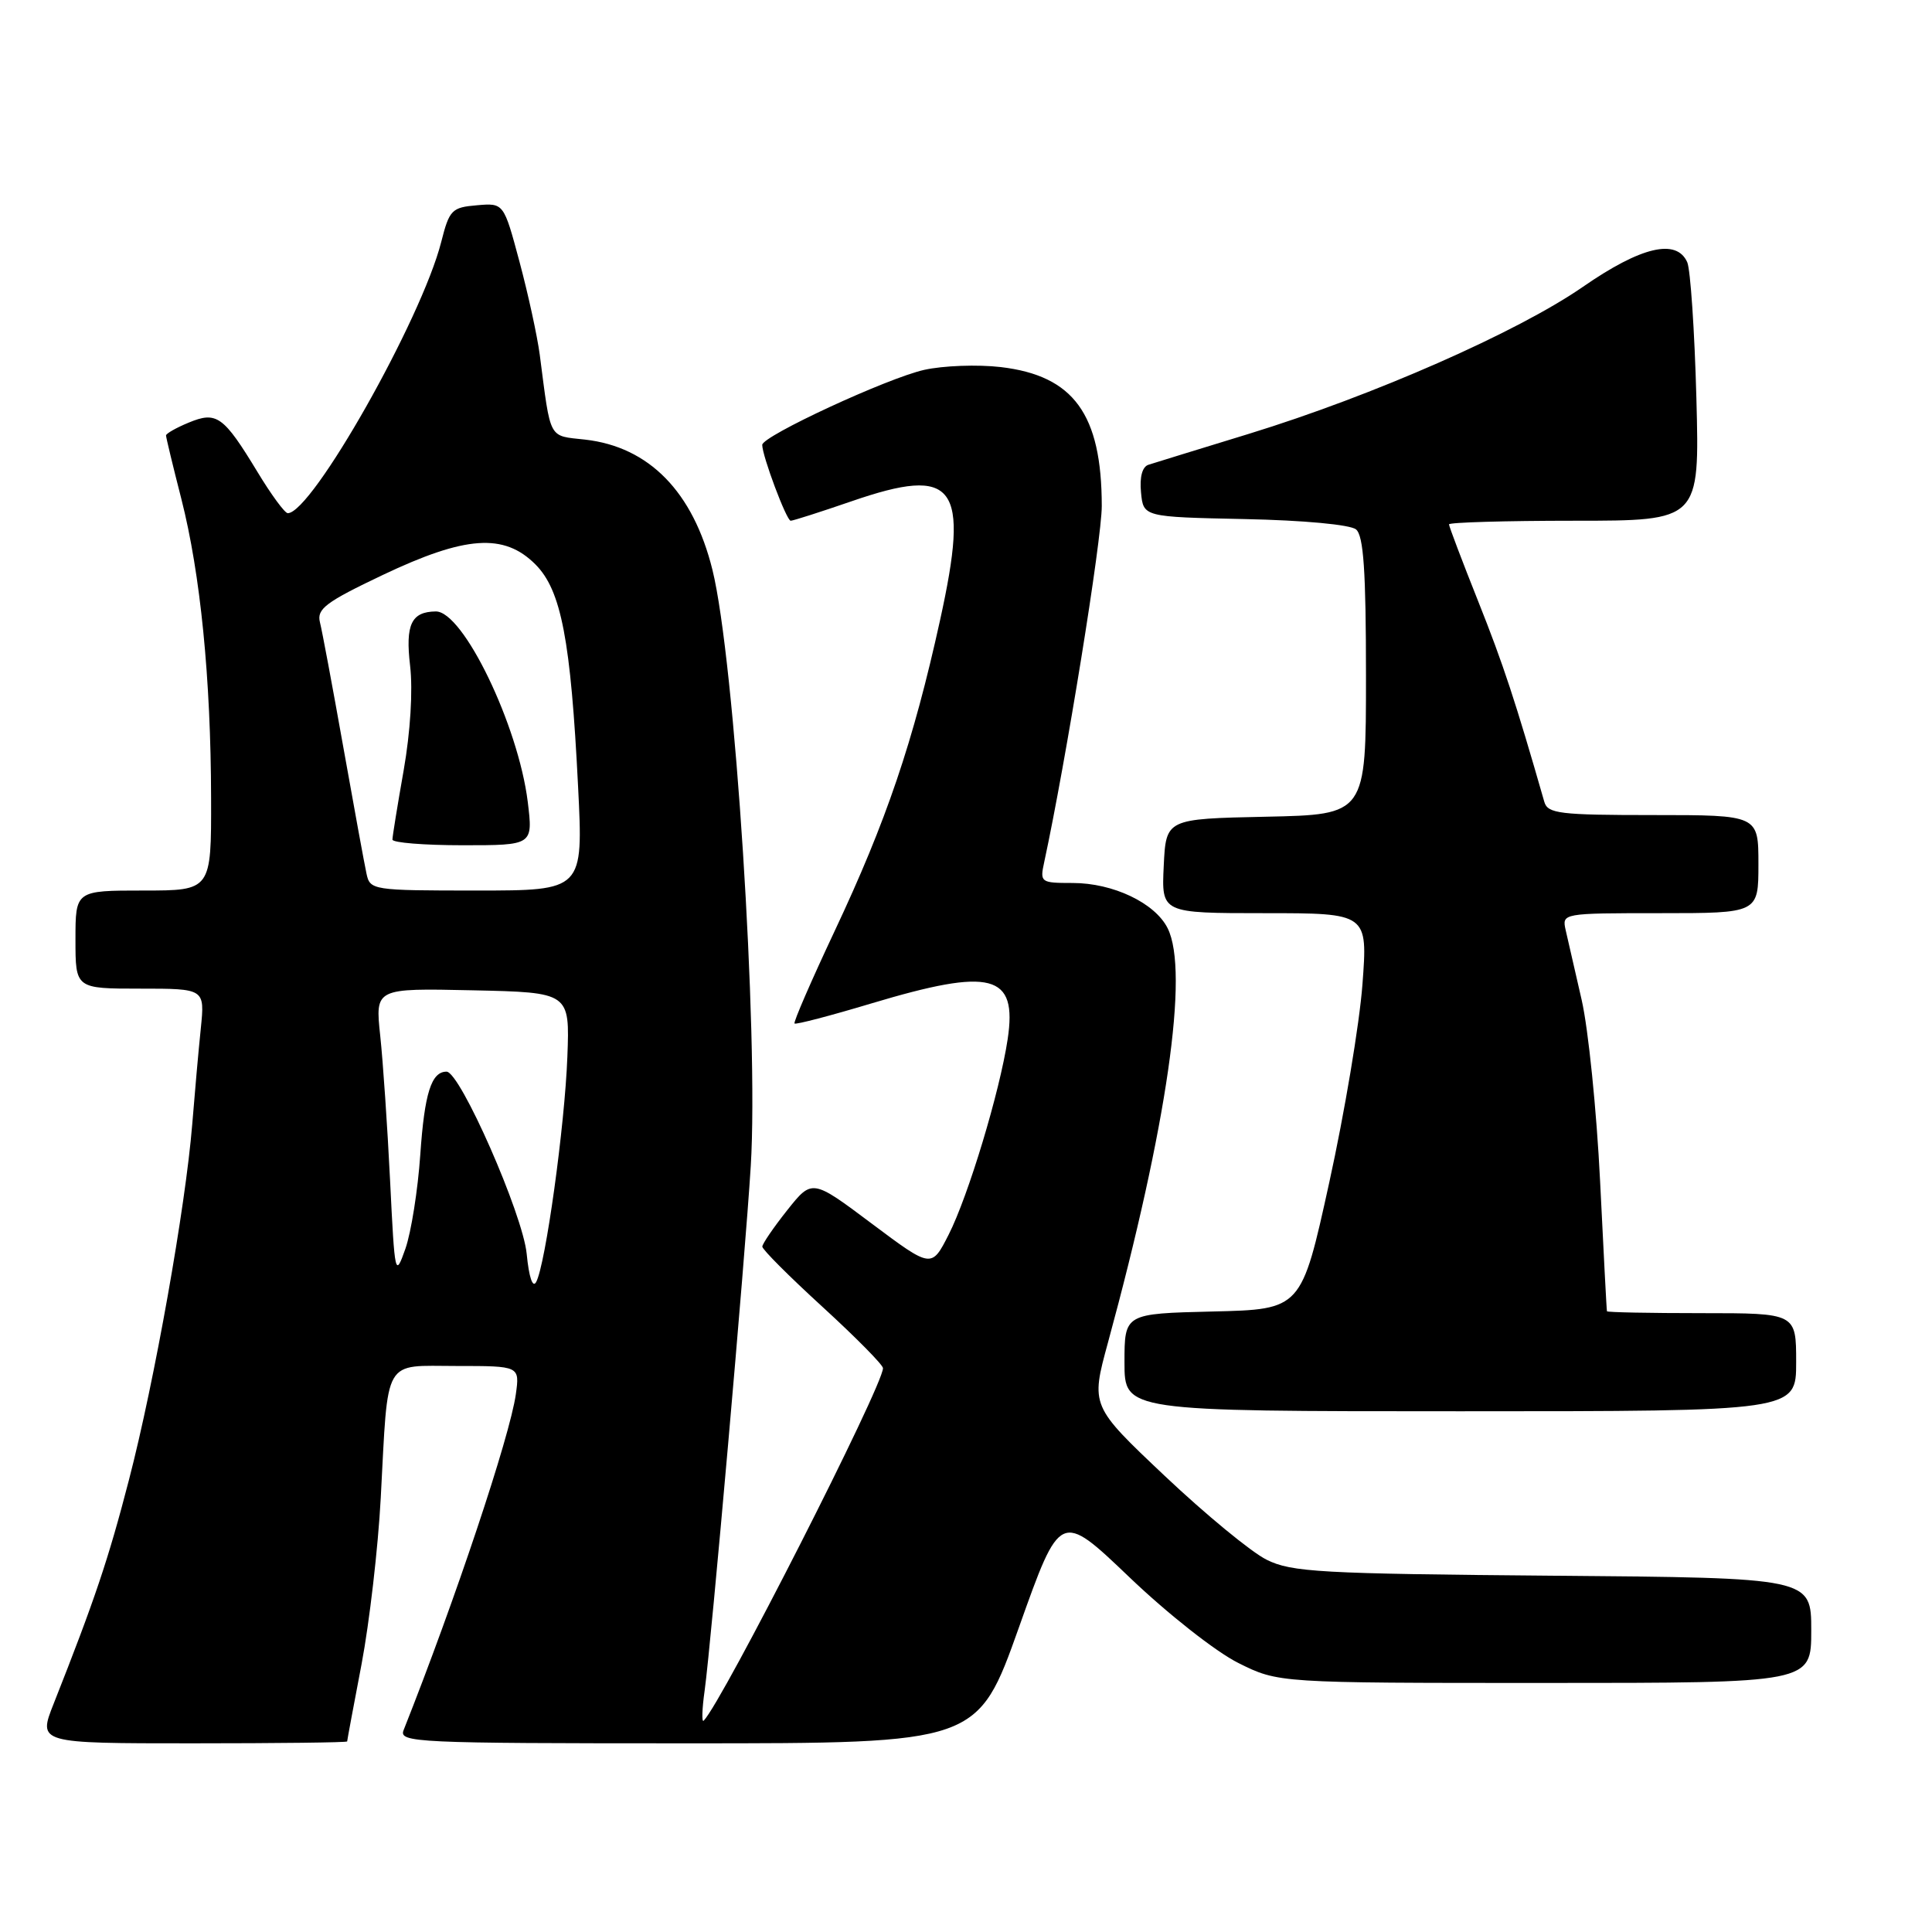 <?xml version="1.0" encoding="UTF-8" standalone="no"?>
<!DOCTYPE svg PUBLIC "-//W3C//DTD SVG 1.1//EN" "http://www.w3.org/Graphics/SVG/1.1/DTD/svg11.dtd" >
<svg xmlns="http://www.w3.org/2000/svg" xmlns:xlink="http://www.w3.org/1999/xlink" version="1.1" viewBox="0 0 256 256">
 <g >
 <path fill="currentColor"
d=" M 46.00 230.75 C 46.00 230.61 46.86 226.00 47.91 220.50 C 48.95 215.00 50.10 205.10 50.45 198.50 C 51.46 179.60 50.66 181.00 60.52 181.00 C 68.87 181.00 68.87 181.00 68.35 184.75 C 67.56 190.35 60.32 212.01 53.48 229.25 C 52.83 230.90 55.02 231.00 91.17 231.00 C 129.55 231.00 129.55 231.00 135.02 215.62 C 140.49 200.24 140.49 200.24 149.63 208.97 C 154.73 213.85 161.11 218.87 164.08 220.35 C 169.39 223.00 169.39 223.00 204.70 223.00 C 240.00 223.00 240.00 223.00 240.00 216.04 C 240.00 209.07 240.00 209.07 205.75 208.79 C 174.94 208.53 171.13 208.32 167.83 206.67 C 165.81 205.67 159.74 200.67 154.34 195.57 C 144.52 186.29 144.52 186.29 146.81 177.90 C 154.64 149.17 157.59 128.74 154.72 123.00 C 153.05 119.65 147.49 117.00 142.13 117.00 C 137.89 117.00 137.78 116.92 138.36 114.25 C 141.24 100.89 146.00 71.48 145.99 67.04 C 145.98 54.88 142.27 49.78 132.61 48.64 C 129.54 48.28 124.97 48.45 122.46 49.01 C 117.58 50.10 101.00 57.78 101.00 58.95 C 101.00 60.42 104.22 69.00 104.77 69.00 C 105.09 69.00 108.71 67.84 112.81 66.43 C 126.62 61.66 128.52 64.20 124.56 82.19 C 121.02 98.28 117.44 108.84 110.58 123.40 C 107.50 129.95 105.11 135.45 105.28 135.62 C 105.45 135.79 110.03 134.59 115.46 132.96 C 131.43 128.17 134.82 129.06 133.52 137.70 C 132.48 144.64 128.30 158.48 125.70 163.60 C 123.43 168.06 123.43 168.06 115.52 162.14 C 107.61 156.21 107.61 156.21 104.31 160.36 C 102.50 162.64 101.02 164.81 101.01 165.18 C 101.00 165.56 104.60 169.16 109.00 173.18 C 113.40 177.21 117.00 180.85 117.00 181.29 C 117.00 183.63 95.68 225.56 93.24 228.00 C 92.97 228.28 93.02 226.47 93.37 224.00 C 94.24 217.71 98.74 166.60 99.48 154.50 C 100.55 137.12 97.35 87.36 94.40 75.50 C 91.84 65.17 86.01 59.21 77.53 58.25 C 72.61 57.70 73.01 58.46 71.52 47.00 C 71.19 44.52 69.99 38.99 68.84 34.70 C 66.75 26.89 66.75 26.89 63.19 27.20 C 59.87 27.48 59.54 27.81 58.47 32.04 C 55.86 42.32 41.33 68.00 38.13 68.00 C 37.74 68.00 35.93 65.54 34.12 62.54 C 29.61 55.11 28.71 54.46 25.00 56.00 C 23.35 56.68 22.00 57.45 22.00 57.70 C 22.00 57.96 22.91 61.74 24.03 66.11 C 26.56 76.04 27.94 89.88 27.97 105.75 C 28.00 118.00 28.00 118.00 19.00 118.00 C 10.00 118.00 10.00 118.00 10.00 124.50 C 10.00 131.00 10.00 131.00 18.57 131.00 C 27.14 131.00 27.14 131.00 26.61 136.25 C 26.31 139.14 25.80 144.88 25.47 149.00 C 24.58 159.94 20.48 183.03 17.08 196.12 C 14.35 206.66 12.55 211.99 7.11 225.75 C 5.03 231.00 5.03 231.00 25.51 231.00 C 36.78 231.00 46.00 230.89 46.00 230.75 Z  M 238.00 180.50 C 238.00 174.00 238.00 174.00 225.50 174.00 C 218.62 174.00 212.97 173.89 212.93 173.75 C 212.88 173.61 212.48 165.85 212.02 156.50 C 211.56 147.15 210.46 136.35 209.58 132.50 C 208.69 128.65 207.74 124.49 207.46 123.25 C 206.96 121.01 207.00 121.00 219.98 121.00 C 233.00 121.00 233.00 121.00 233.00 114.50 C 233.00 108.00 233.00 108.00 219.07 108.00 C 206.66 108.00 205.08 107.81 204.63 106.25 C 200.81 92.93 199.19 88.02 195.89 79.73 C 193.75 74.36 192.00 69.74 192.00 69.48 C 192.00 69.22 199.47 69.00 208.60 69.00 C 225.21 69.00 225.21 69.00 224.78 52.75 C 224.54 43.81 223.99 35.71 223.57 34.75 C 222.15 31.56 217.45 32.67 209.74 38.01 C 201.06 44.01 181.96 52.42 165.50 57.48 C 158.90 59.50 152.91 61.35 152.19 61.58 C 151.36 61.83 150.99 63.20 151.19 65.24 C 151.50 68.50 151.50 68.50 164.93 68.78 C 172.75 68.94 178.92 69.52 179.68 70.15 C 180.68 70.98 181.00 75.64 181.00 89.59 C 181.00 107.94 181.00 107.94 167.75 108.22 C 154.50 108.50 154.50 108.50 154.20 114.75 C 153.90 121.00 153.90 121.00 167.57 121.00 C 181.24 121.00 181.24 121.00 180.53 130.45 C 180.14 135.65 178.16 147.47 176.13 156.70 C 172.44 173.50 172.44 173.50 160.72 173.78 C 149.00 174.06 149.00 174.06 149.00 180.53 C 149.00 187.00 149.00 187.00 193.50 187.00 C 238.00 187.00 238.00 187.00 238.00 180.50 Z  M 69.79 166.15 C 69.29 160.92 60.97 142.00 59.17 142.00 C 57.15 142.00 56.25 144.87 55.69 153.00 C 55.37 157.68 54.48 163.28 53.72 165.46 C 52.36 169.31 52.31 169.08 51.69 156.46 C 51.34 149.33 50.75 140.67 50.38 137.22 C 49.71 130.94 49.71 130.94 62.60 131.22 C 75.50 131.50 75.50 131.50 75.18 140.00 C 74.84 149.16 72.28 167.63 71.04 169.88 C 70.58 170.71 70.09 169.24 69.79 166.15 Z  M 48.56 115.75 C 48.29 114.51 46.91 106.97 45.49 99.00 C 44.07 91.03 42.68 83.57 42.39 82.44 C 41.96 80.69 43.16 79.78 50.71 76.19 C 61.68 70.98 66.78 70.62 70.94 74.78 C 74.37 78.21 75.63 84.80 76.60 104.25 C 77.29 118.00 77.29 118.00 63.16 118.00 C 49.32 118.00 49.03 117.95 48.56 115.75 Z  M 69.93 106.25 C 68.68 96.13 61.37 80.97 57.74 81.02 C 54.50 81.06 53.70 82.75 54.34 88.21 C 54.72 91.47 54.38 96.98 53.49 102.06 C 52.67 106.70 52.00 110.84 52.00 111.25 C 52.00 111.66 56.19 112.00 61.32 112.00 C 70.63 112.00 70.63 112.00 69.93 106.25 Z "/>
</g>
</svg>